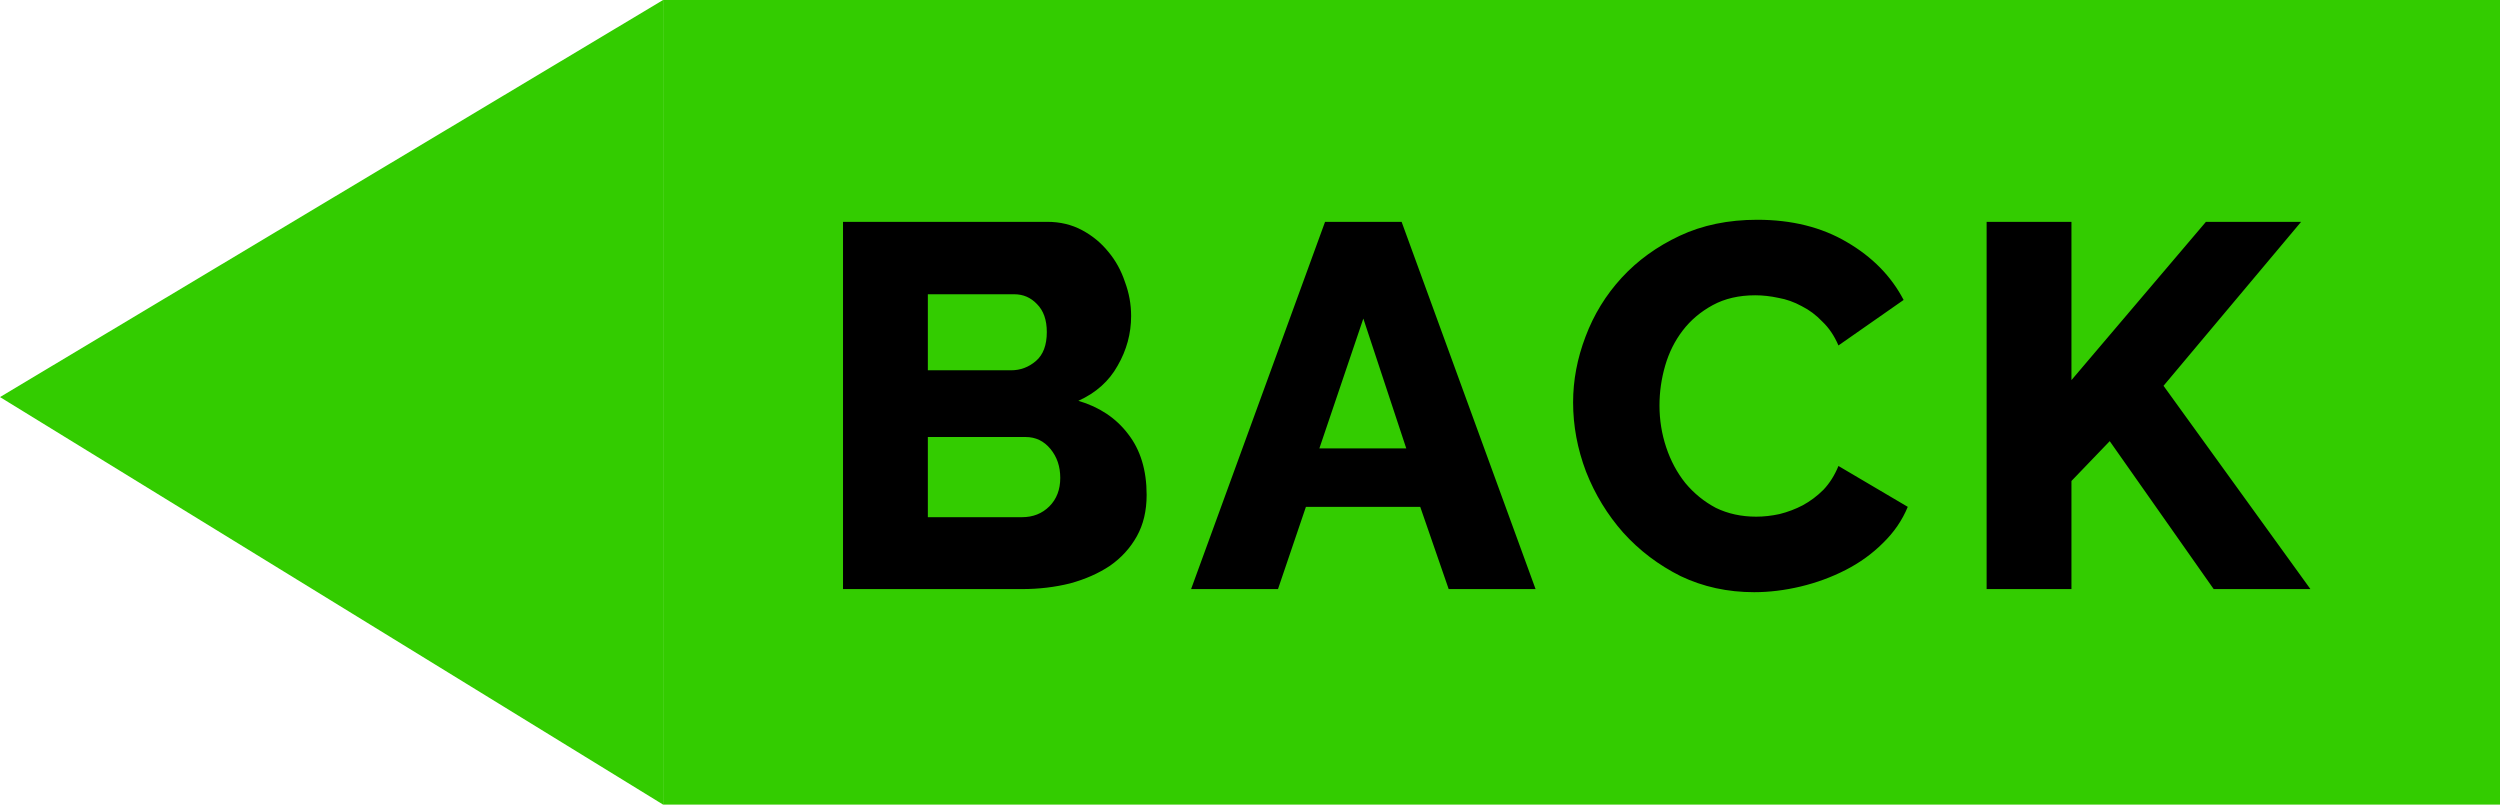 <svg width="174" height="56" viewBox="0 0 174 56" version="1.1" xmlns="http://www.w3.org/2000/svg" xmlns:xlink="http://www.w3.org/1999/xlink">
<title>Back</title>
<desc>Created using Figma</desc>
<g id="Canvas" transform="translate(-1575 250)">
<g id="Back">
<g id="Vector">
<use xlink:href="#path0_fill" transform="translate(1575 -250)" fill="#33CC00"/>
<use xlink:href="#path1_fill" transform="translate(1575 -250)" fill="#33CC00"/>
</g>
<g id="BACK">
<use xlink:href="#path2_fill" transform="translate(1631 -236)"/>
</g>
</g>
</g>
<defs>
<path id="path0_fill" d="M 174 0L 46.151 0L 46.151 56L 174 56L 174 0Z"/>
<path id="path1_fill" d="M 46.151 56L 46.151 0L 0 27.636L 46.151 56Z"/>
<path id="path2_fill" d="M 23.806 20.448C 23.806 21.552 23.578 22.512 23.122 23.328C 22.666 24.144 22.042 24.828 21.25 25.38C 20.458 25.908 19.534 26.316 18.478 26.604C 17.422 26.868 16.306 27 15.13 27L 2.674 27L 2.674 1.44L 16.894 1.44C 17.782 1.44 18.586 1.632 19.306 2.016C 20.026 2.4 20.638 2.904 21.142 3.528C 21.646 4.128 22.03 4.824 22.294 5.616C 22.582 6.384 22.726 7.176 22.726 7.992C 22.726 9.216 22.414 10.368 21.79 11.448C 21.19 12.528 20.278 13.344 19.054 13.896C 20.518 14.328 21.67 15.096 22.51 16.2C 23.374 17.304 23.806 18.72 23.806 20.448ZM 17.794 19.26C 17.794 18.468 17.566 17.796 17.11 17.244C 16.654 16.692 16.078 16.416 15.382 16.416L 8.578 16.416L 8.578 21.996L 15.13 21.996C 15.898 21.996 16.534 21.744 17.038 21.24C 17.542 20.736 17.794 20.076 17.794 19.26ZM 8.578 6.48L 8.578 11.772L 14.374 11.772C 15.022 11.772 15.598 11.556 16.102 11.124C 16.606 10.692 16.858 10.02 16.858 9.108C 16.858 8.268 16.63 7.62 16.174 7.164C 15.742 6.708 15.214 6.48 14.59 6.48L 8.578 6.48ZM 36.224 1.44L 41.552 1.44L 50.876 27L 44.828 27L 42.848 21.276L 34.892 21.276L 32.948 27L 26.9 27L 36.224 1.44ZM 41.876 17.208L 38.888 8.172L 35.828 17.208L 41.876 17.208ZM 53.488 14.004C 53.488 12.468 53.776 10.944 54.352 9.432C 54.928 7.896 55.768 6.528 56.872 5.328C 57.976 4.128 59.32 3.156 60.904 2.412C 62.488 1.668 64.288 1.296 66.304 1.296C 68.704 1.296 70.78 1.812 72.532 2.844C 74.308 3.876 75.628 5.22 76.492 6.876L 71.956 10.044C 71.668 9.372 71.296 8.82 70.84 8.388C 70.408 7.932 69.928 7.572 69.4 7.308C 68.872 7.02 68.332 6.828 67.78 6.732C 67.228 6.612 66.688 6.552 66.16 6.552C 65.032 6.552 64.048 6.78 63.208 7.236C 62.368 7.692 61.672 8.28 61.12 9C 60.568 9.72 60.16 10.536 59.896 11.448C 59.632 12.36 59.5 13.284 59.5 14.22C 59.5 15.228 59.656 16.2 59.968 17.136C 60.28 18.072 60.724 18.9 61.3 19.62C 61.9 20.34 62.608 20.916 63.424 21.348C 64.264 21.756 65.2 21.96 66.232 21.96C 66.76 21.96 67.3 21.9 67.852 21.78C 68.428 21.636 68.968 21.432 69.472 21.168C 70 20.88 70.48 20.52 70.912 20.088C 71.344 19.632 71.692 19.08 71.956 18.432L 76.78 21.276C 76.396 22.212 75.82 23.052 75.052 23.796C 74.308 24.54 73.444 25.164 72.46 25.668C 71.476 26.172 70.432 26.556 69.328 26.82C 68.224 27.084 67.144 27.216 66.088 27.216C 64.24 27.216 62.536 26.844 60.976 26.1C 59.44 25.332 58.108 24.324 56.98 23.076C 55.876 21.828 55.012 20.412 54.388 18.828C 53.788 17.244 53.488 15.636 53.488 14.004ZM 82.269 27L 82.269 1.44L 88.173 1.44L 88.173 12.456L 97.533 1.44L 104.157 1.44L 94.581 12.852L 104.805 27L 98.073 27L 90.837 16.704L 88.173 19.476L 88.173 27L 82.269 27Z"/>
</defs>
</svg>
